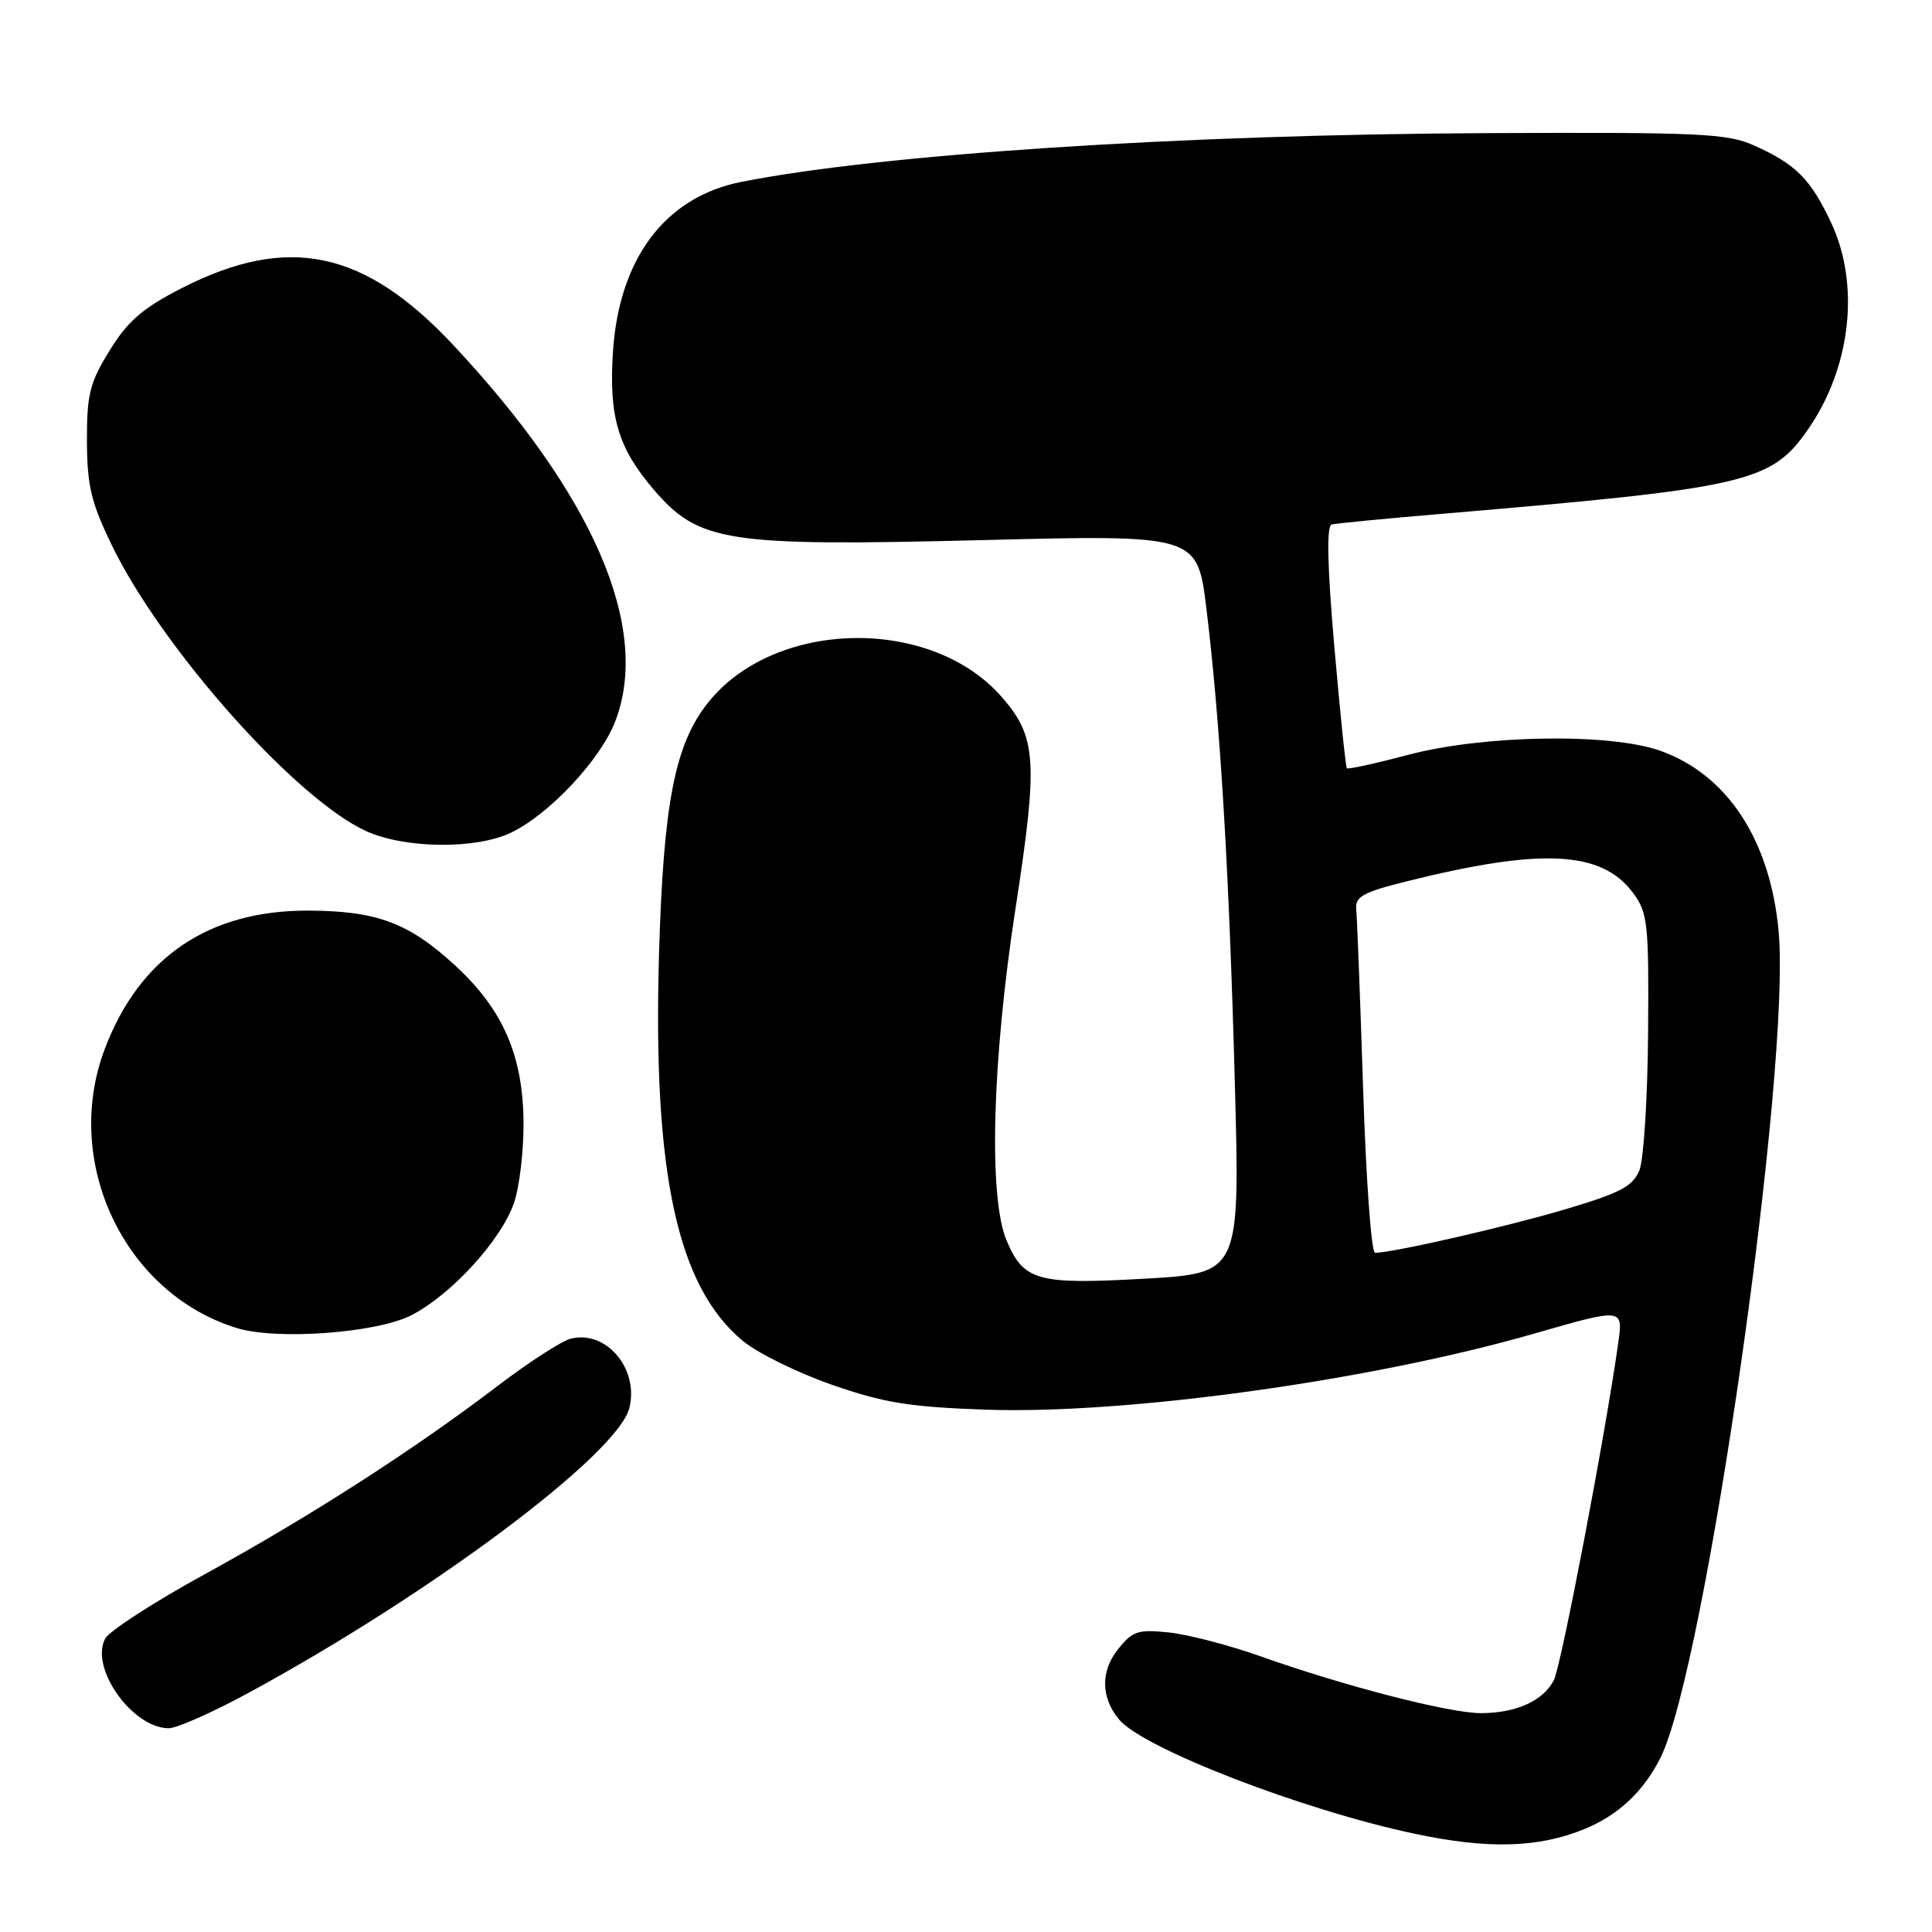 <?xml version="1.0" encoding="UTF-8" standalone="no"?>
<!DOCTYPE svg PUBLIC "-//W3C//DTD SVG 1.1//EN" "http://www.w3.org/Graphics/SVG/1.1/DTD/svg11.dtd" >
<svg xmlns="http://www.w3.org/2000/svg" xmlns:xlink="http://www.w3.org/1999/xlink" version="1.1" viewBox="0 0 256 256">
 <g >
 <path fill="currentColor"
d=" M 209.99 242.34 C 214.43 240.51 217.72 237.43 219.98 233.00 C 225.96 221.27 237.37 141.54 235.67 123.32 C 234.54 111.28 228.87 102.64 220.00 99.48 C 213.33 97.11 196.64 97.37 186.63 100.01 C 182.30 101.16 178.63 101.96 178.47 101.80 C 178.31 101.63 177.56 94.36 176.80 85.64 C 175.87 74.86 175.76 69.68 176.46 69.50 C 177.03 69.35 183.57 68.71 191.00 68.09 C 231.62 64.65 234.69 63.94 239.59 56.87 C 245.27 48.68 246.49 37.70 242.63 29.50 C 239.92 23.73 237.97 21.77 232.46 19.29 C 228.90 17.68 225.30 17.51 197.00 17.64 C 156.57 17.82 116.63 20.44 98.19 24.11 C 88.15 26.11 82.03 34.23 81.22 46.61 C 80.66 55.19 81.88 59.33 86.60 64.85 C 92.61 71.86 96.16 72.41 130.07 71.57 C 158.66 70.85 158.66 70.85 159.86 80.68 C 161.67 95.48 162.87 115.40 163.62 143.44 C 164.31 168.71 164.31 168.71 151.72 169.43 C 137.43 170.24 135.63 169.74 133.36 164.33 C 130.97 158.60 131.46 140.52 134.55 120.45 C 137.58 100.77 137.37 97.63 132.70 92.31 C 123.34 81.65 102.73 82.03 93.88 93.03 C 89.43 98.56 87.91 106.32 87.32 126.50 C 86.49 155.50 89.76 170.53 98.46 177.70 C 100.40 179.30 105.70 181.91 110.24 183.49 C 117.12 185.89 120.53 186.44 130.71 186.79 C 149.34 187.42 181.68 182.93 203.29 176.71 C 215.07 173.32 215.07 173.32 214.43 177.91 C 212.76 189.89 206.87 220.74 205.89 222.64 C 204.47 225.39 200.88 227.00 196.20 227.00 C 192.00 226.99 178.14 223.42 167.00 219.46 C 162.88 218.00 157.43 216.58 154.89 216.31 C 150.75 215.88 150.06 216.11 148.08 218.62 C 145.82 221.49 145.89 224.96 148.27 227.83 C 151.44 231.65 172.45 239.79 187.35 242.96 C 197.13 245.05 203.86 244.87 209.99 242.34 Z  M 32.90 224.33 C 57.18 211.15 81.86 192.69 83.39 186.57 C 84.70 181.38 80.32 176.20 75.63 177.38 C 74.43 177.68 70.08 180.49 65.97 183.62 C 54.89 192.07 41.04 200.97 27.21 208.55 C 20.45 212.25 14.48 216.11 13.94 217.12 C 11.86 221.00 17.54 229.00 22.37 229.00 C 23.43 229.00 28.17 226.90 32.90 224.33 Z  M 54.54 174.26 C 59.82 171.53 66.38 164.35 68.10 159.42 C 68.84 157.26 69.42 152.35 69.37 148.50 C 69.26 139.78 66.60 133.73 60.35 127.97 C 54.18 122.28 49.96 120.70 40.89 120.66 C 27.65 120.61 18.48 126.84 13.88 139.00 C 8.22 153.97 16.45 171.37 31.36 175.97 C 36.68 177.61 49.95 176.63 54.54 174.26 Z  M 67.67 110.35 C 72.77 107.93 79.59 100.65 81.54 95.54 C 86.25 83.19 78.68 65.63 60.05 45.71 C 48.27 33.12 38.16 31.00 24.10 38.17 C 18.93 40.81 16.95 42.52 14.54 46.42 C 11.89 50.70 11.50 52.26 11.52 58.42 C 11.54 64.36 12.07 66.59 14.83 72.27 C 21.48 85.96 39.17 105.85 48.50 110.12 C 53.59 112.45 63.00 112.57 67.67 110.35 Z  M 180.62 144.25 C 180.23 132.29 179.82 121.60 179.71 120.50 C 179.53 118.82 180.58 118.23 186.36 116.79 C 204.29 112.31 212.25 112.72 216.40 118.33 C 218.34 120.94 218.49 122.39 218.38 136.83 C 218.32 145.45 217.80 153.66 217.23 155.07 C 216.36 157.20 214.69 158.08 207.34 160.26 C 199.46 162.59 184.55 166.00 182.20 166.00 C 181.71 166.00 181.00 156.21 180.62 144.25 Z "/>
</g>
</svg>
